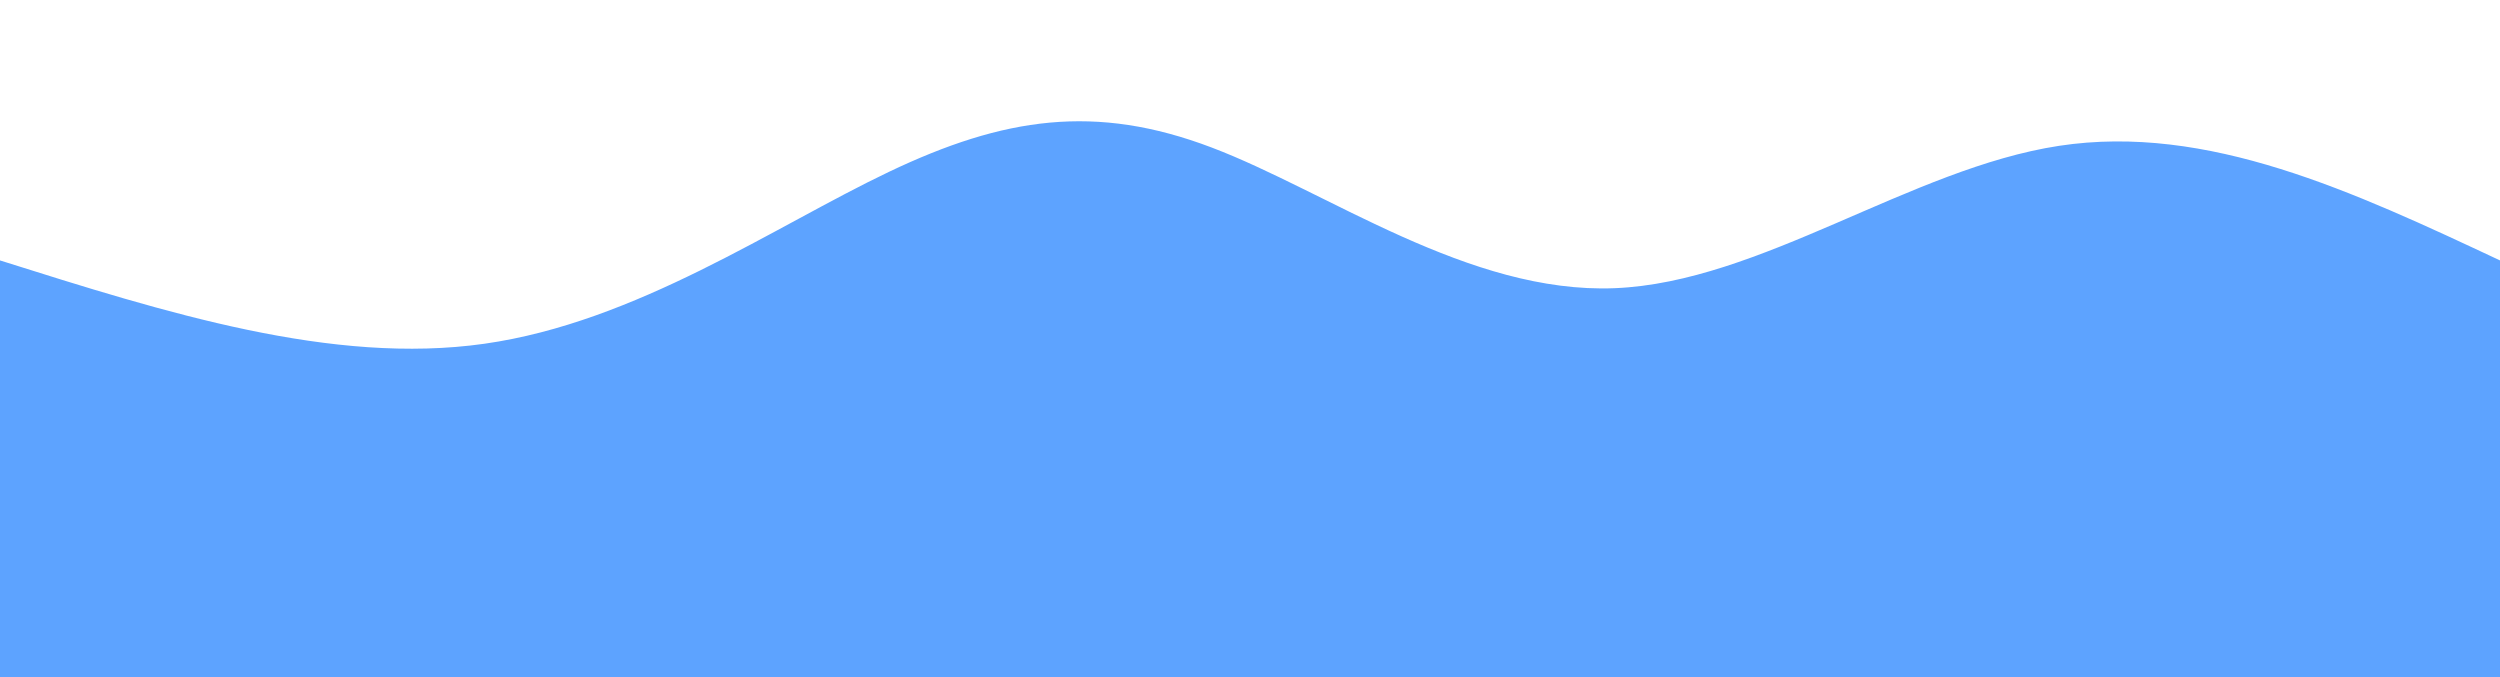 <svg width="100%" height="100%" id="svg" viewBox="0 0 1440 390" xmlns="http://www.w3.org/2000/svg" class="transition duration-300 ease-in-out delay-150">
<path d="M 0,400 L 0,150 C 95.731,180.213 191.462,210.426 279,198 C 366.538,185.574 445.885,130.51 512,99 C 578.115,67.49 631,59.533 698,85 C 765,110.467 846.115,169.356 930,166 C 1013.885,162.644 1100.538,97.041 1186,84 C 1271.462,70.959 1355.731,110.479 1440,150 L 1440,400 L 0,400 Z" stroke="none" stroke-width="0" fill="#5da3ff" fill-opacity="1" class="transition-all duration-300 ease-in-out delay-150 path-0">
</path>
</svg>